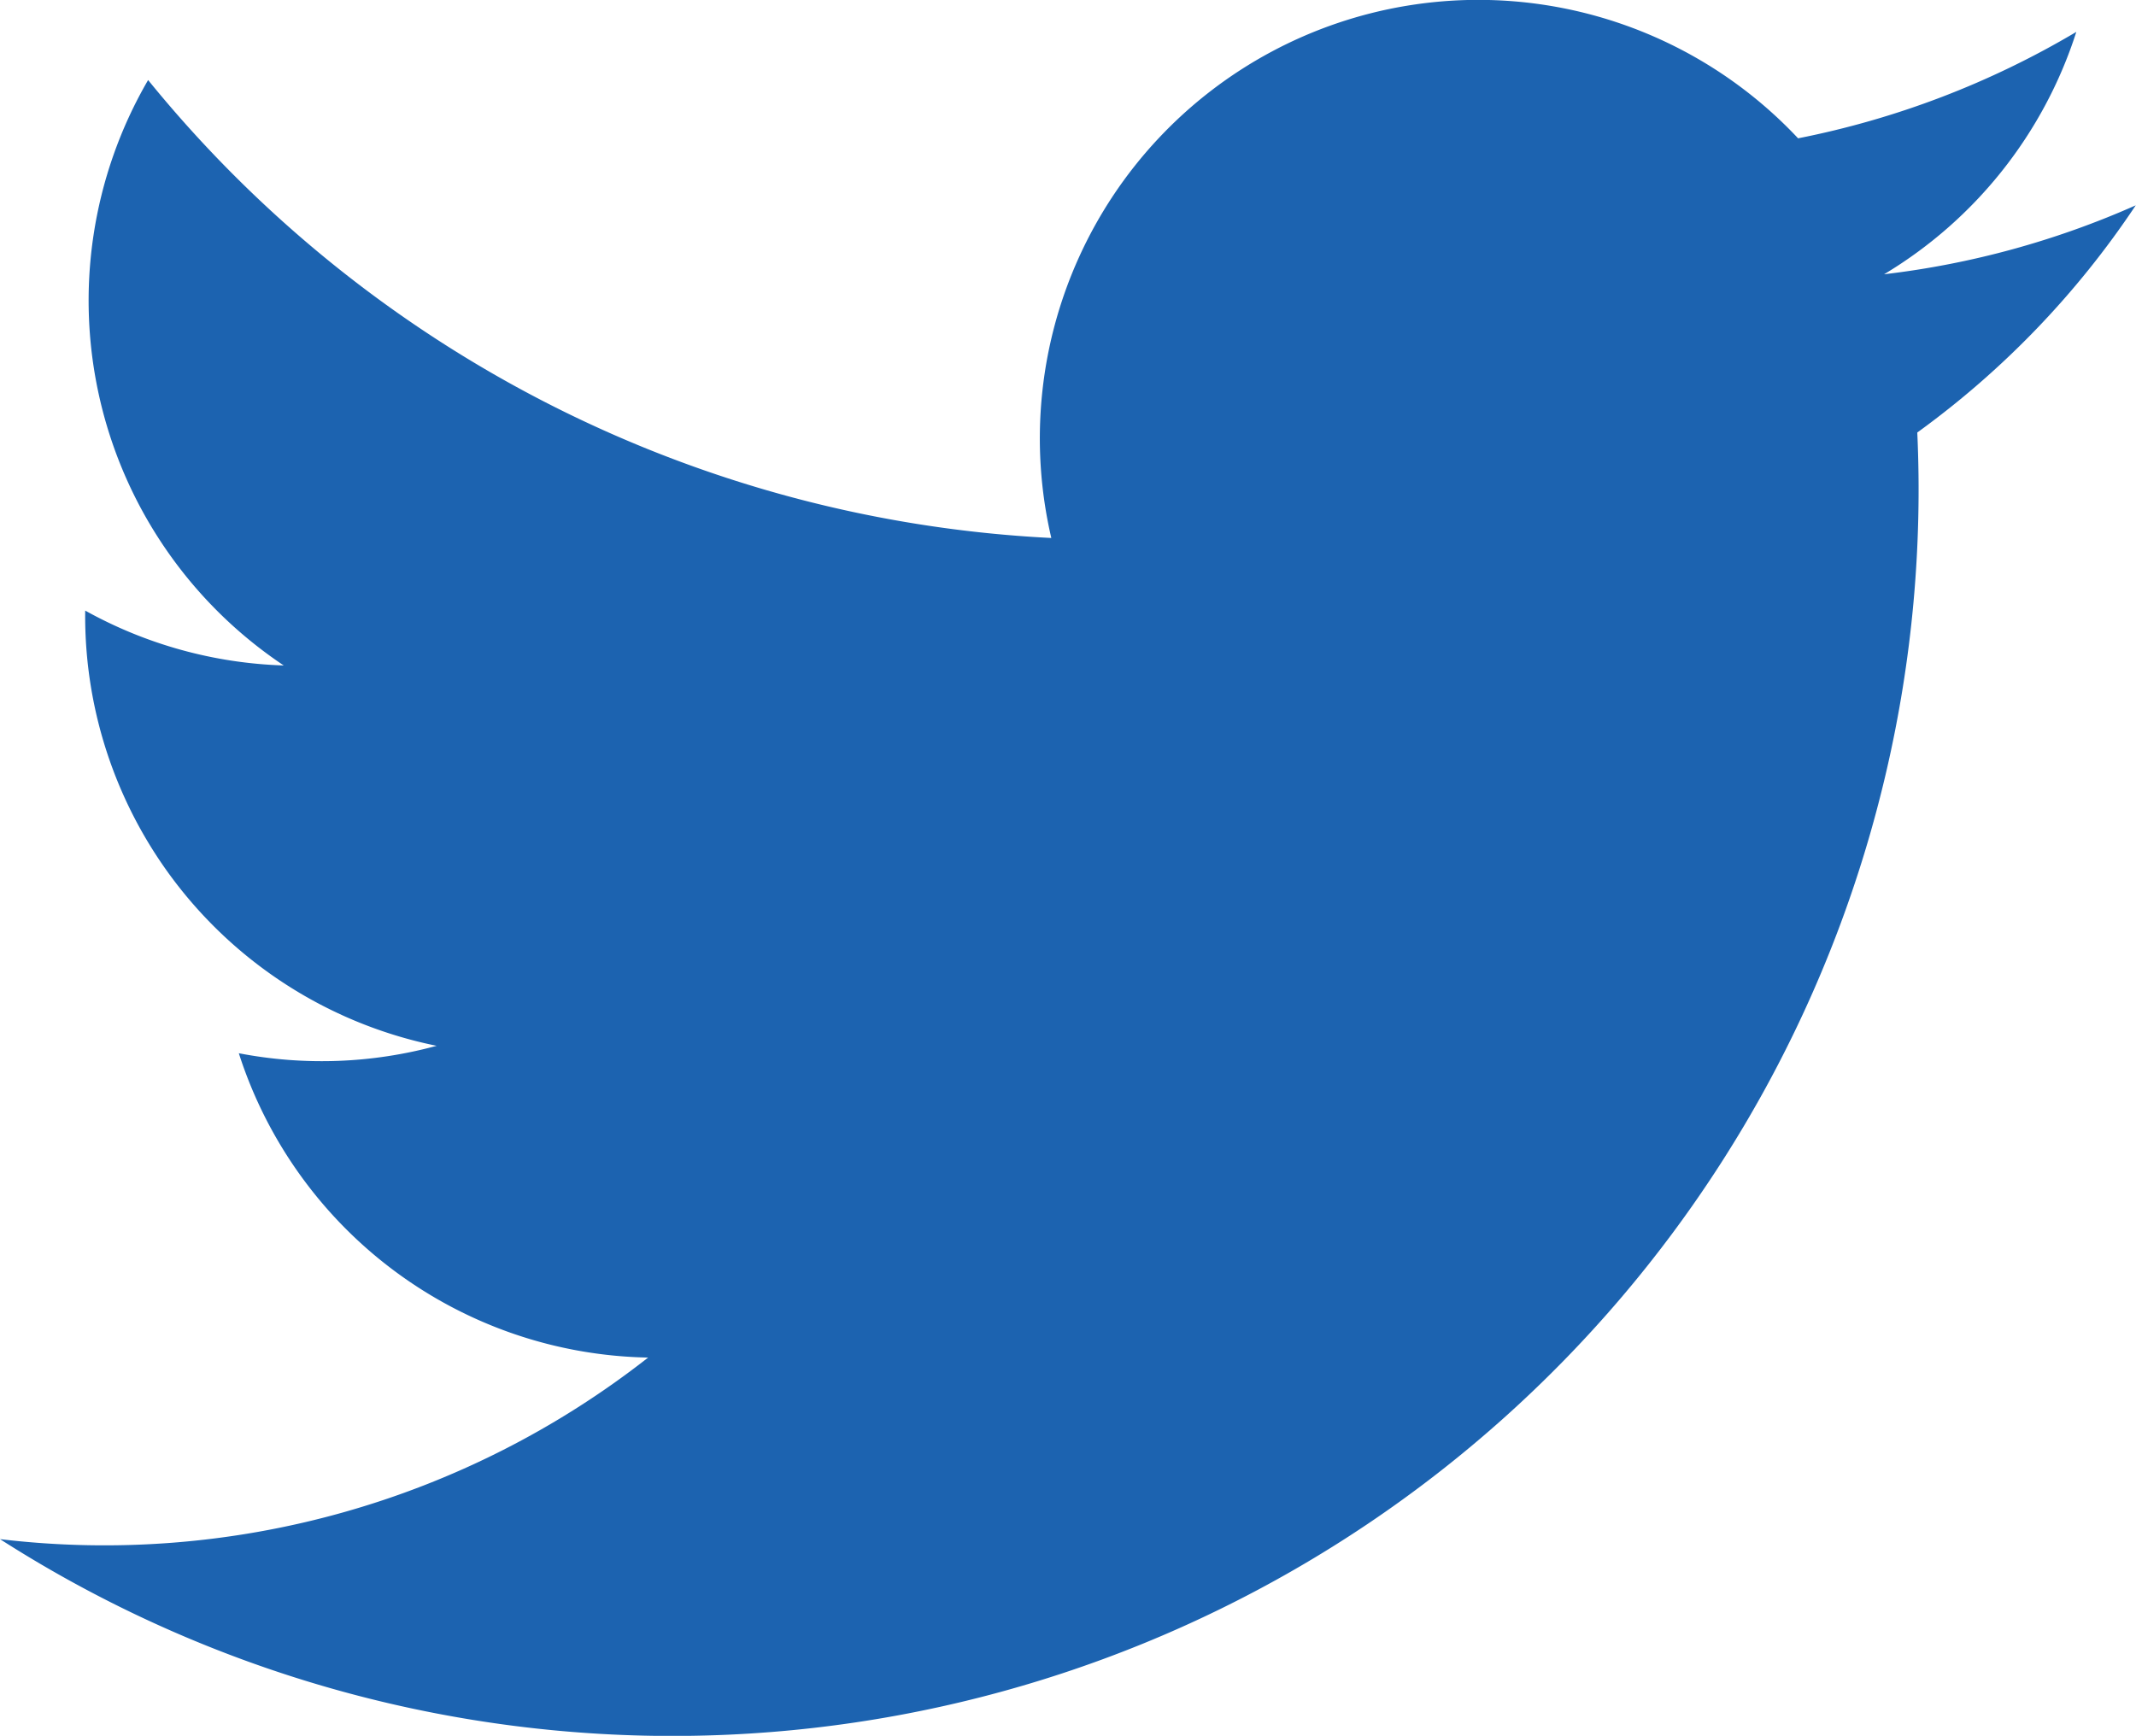 <svg xmlns="http://www.w3.org/2000/svg" width="24.444" height="19.866" viewBox="0 0 24.444 19.866">
  <g id="Group_1028" data-name="Group 1028" transform="translate(-1649 -37)">
    <g id="Group_49" data-name="Group 49" transform="translate(1649 37)">
      <g id="Group_46" data-name="Group 46" transform="translate(0 0)">
        <path id="Path_7" data-name="Path 7" d="M153.515,374.1a14.263,14.263,0,0,0,21.941-12.665,10.152,10.152,0,0,0,2.5-2.6,9.968,9.968,0,0,1-2.88.789,5.019,5.019,0,0,0,2.2-2.774,10.049,10.049,0,0,1-3.184,1.218,5.018,5.018,0,0,0-8.546,4.574,14.229,14.229,0,0,1-10.336-5.241,5.021,5.021,0,0,0,1.552,6.7,5,5,0,0,1-2.272-.628,5.02,5.02,0,0,0,4.022,4.981,5,5,0,0,1-2.264.085,5.016,5.016,0,0,0,4.684,3.483A10.081,10.081,0,0,1,153.515,374.1Z" transform="translate(-153.515 -356.485)" fill="#1c63b0"/>
      </g>
    </g>
  </g>
</svg>
